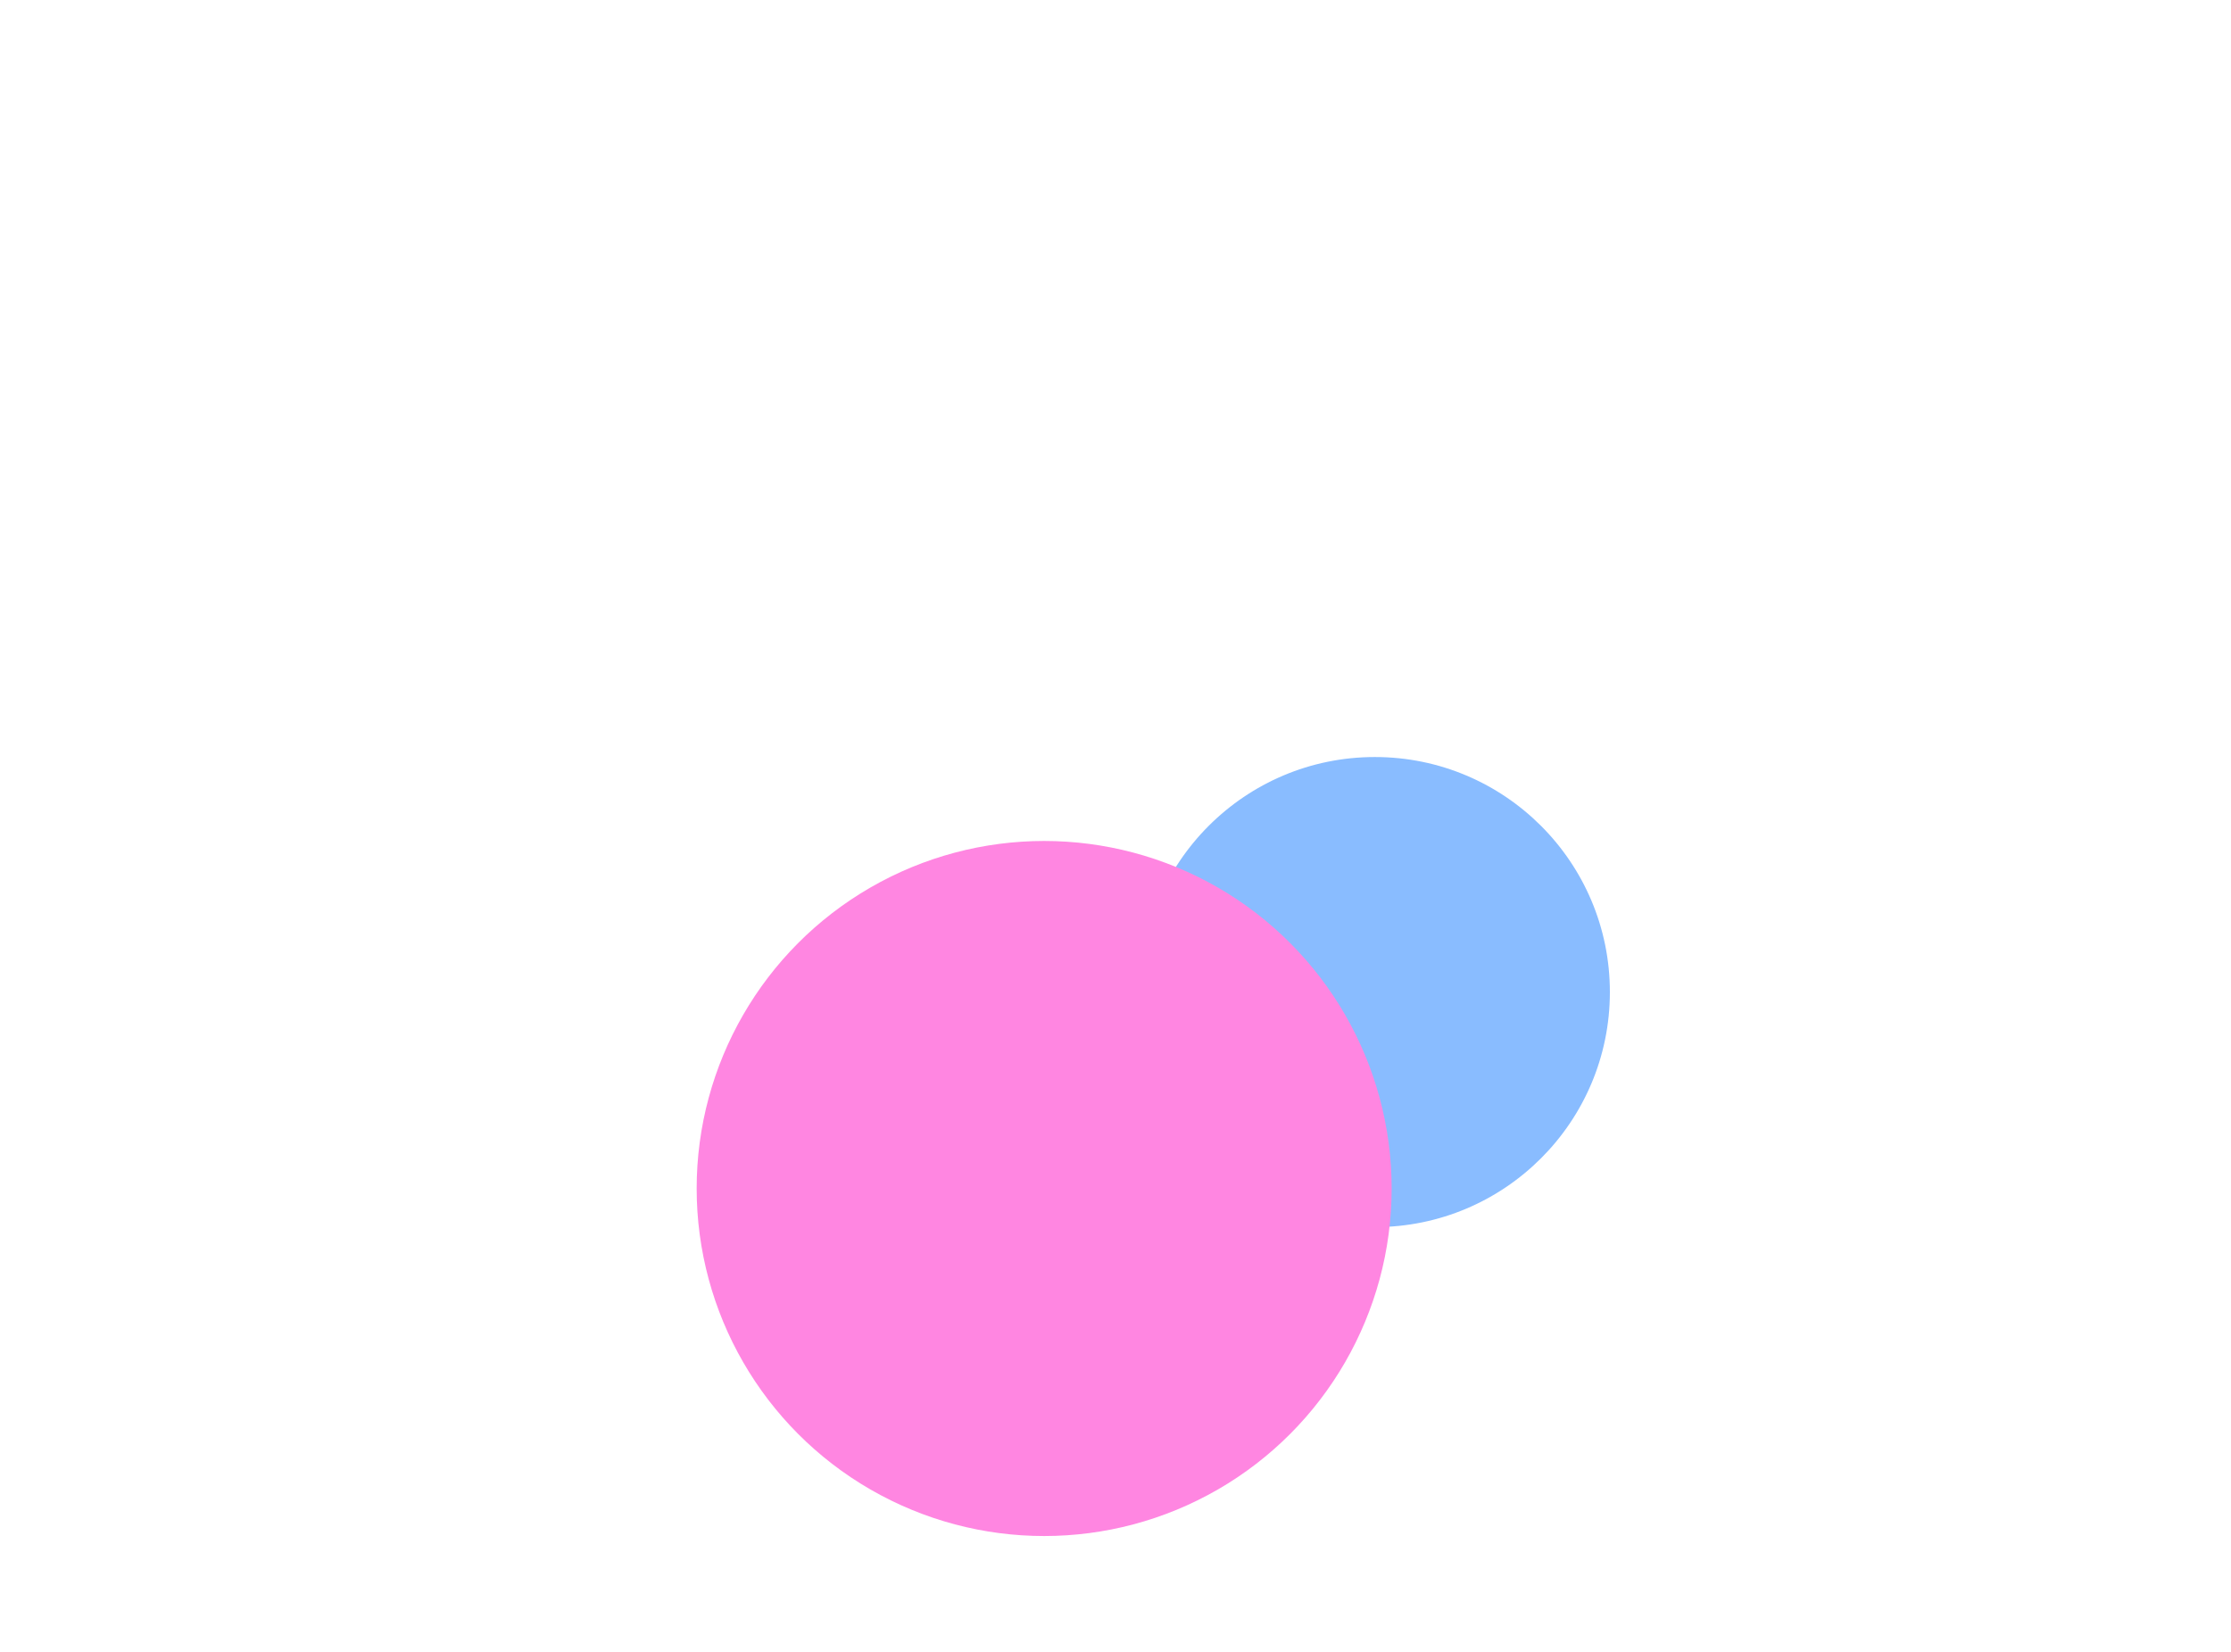 <svg width="1329" height="984" viewBox="0 0 1329 984" fill="none" xmlns="http://www.w3.org/2000/svg">
<g filter="url(#filter0_f_379_42)">
<circle cx="819" cy="590.914" r="140" fill="#89BCFF"/>
</g>
<g filter="url(#filter1_f_379_42)">
<circle cx="622" cy="707.914" r="207" fill="#FF86E1"/>
</g>
<defs>
<filter id="filter0_f_379_42" x="379" y="150.914" width="880" height="880" filterUnits="userSpaceOnUse" color-interpolation-filters="sRGB">
<feFlood flood-opacity="0" result="BackgroundImageFix"/>
<feBlend mode="normal" in="SourceGraphic" in2="BackgroundImageFix" result="shape"/>
<feGaussianBlur stdDeviation="150" result="effect1_foregroundBlur_379_42"/>
</filter>
<filter id="filter1_f_379_42" x="-85" y="0.914" width="1414" height="1414" filterUnits="userSpaceOnUse" color-interpolation-filters="sRGB">
<feFlood flood-opacity="0" result="BackgroundImageFix"/>
<feBlend mode="normal" in="SourceGraphic" in2="BackgroundImageFix" result="shape"/>
<feGaussianBlur stdDeviation="250" result="effect1_foregroundBlur_379_42"/>
</filter>
</defs>
</svg>
